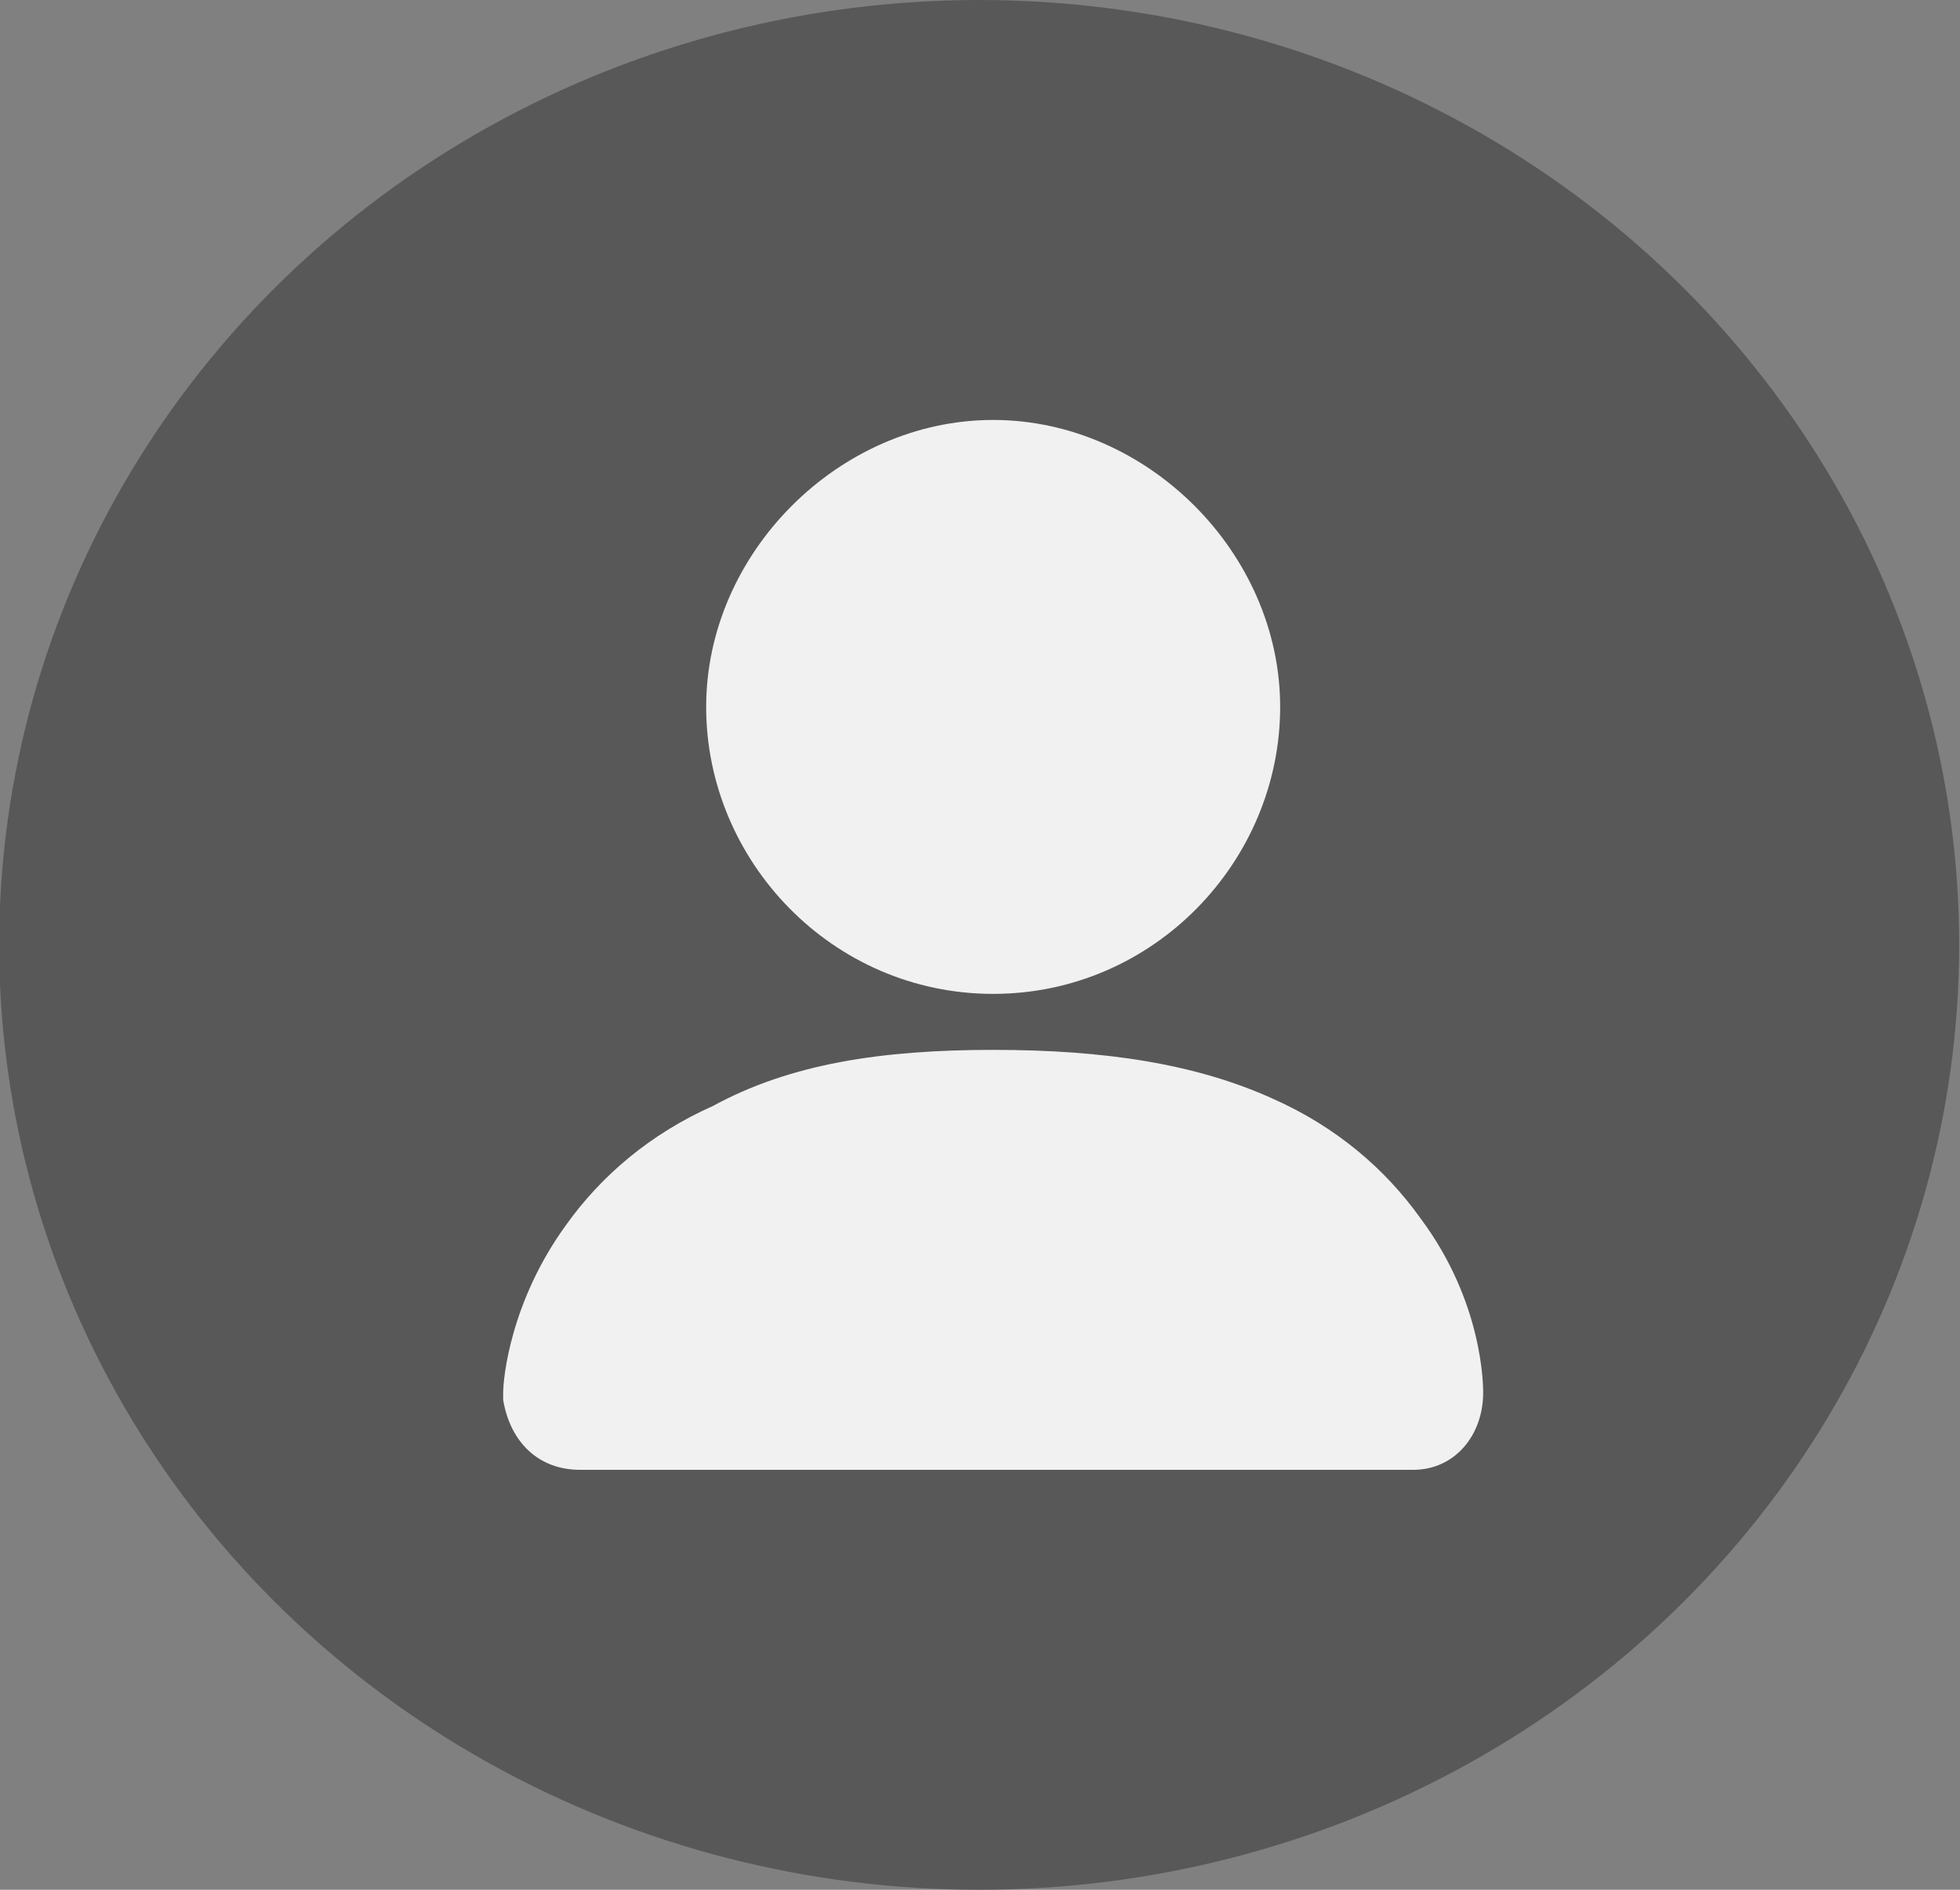 <?xml version="1.0" encoding="utf-8"?>
<!-- Generator: Adobe Illustrator 24.0.0, SVG Export Plug-In . SVG Version: 6.00 Build 0)  -->
<svg version="1.1" id="Layer_1" xmlns="http://www.w3.org/2000/svg" xmlns:xlink="http://www.w3.org/1999/xlink" x="0px" y="0px"
	 viewBox="0 0 28 27" style="enable-background:new 0 0 28 27;" xml:space="preserve">
<rect x="0" y="0" width="28" height="27" fill="#808080" stroke="none"/>
<style type="text/css">
	.st0{fill-rule:evenodd;clip-rule:evenodd;fill:#585858;stroke:#585858;}
	.st1{fill:#F1F1F1;}
</style>
<title>Group 2</title>
<desc>Created with Sketch.</desc>
<g id="Skills-Visualisation">
	<g id="Economics_on_hover-Copy" transform="translate(-1830, -292)">
		<g id="Group-2" transform="translate(1829.188, 292)">
			<ellipse id="Oval" class="st0" cx="14.8" cy="13.5" rx="13.5" ry="13"/>
			<path id="Combined-Shape" class="st1" d="M15,15c1.6,0,2.9,0.2,4,0.7c0.9,0.4,1.6,1,2.1,1.7c0.9,1.2,0.9,2.4,0.9,2.5
				c0,0.6-0.4,1.1-1,1.1l-0.1,0H9.1c-0.6,0-1-0.4-1.1-1l0-0.1c0-0.2,0.1-1.3,0.9-2.4c0.5-0.7,1.2-1.3,2.1-1.7
				C12.1,15.2,13.4,15,15,15z M15,6c2.2,0,4.1,1.9,4.1,4.1s-1.8,4.1-4.1,4.1s-4.1-1.9-4.1-4.1S12.8,6,15,6z"/>
		</g>
	</g>
</g>
</svg>
